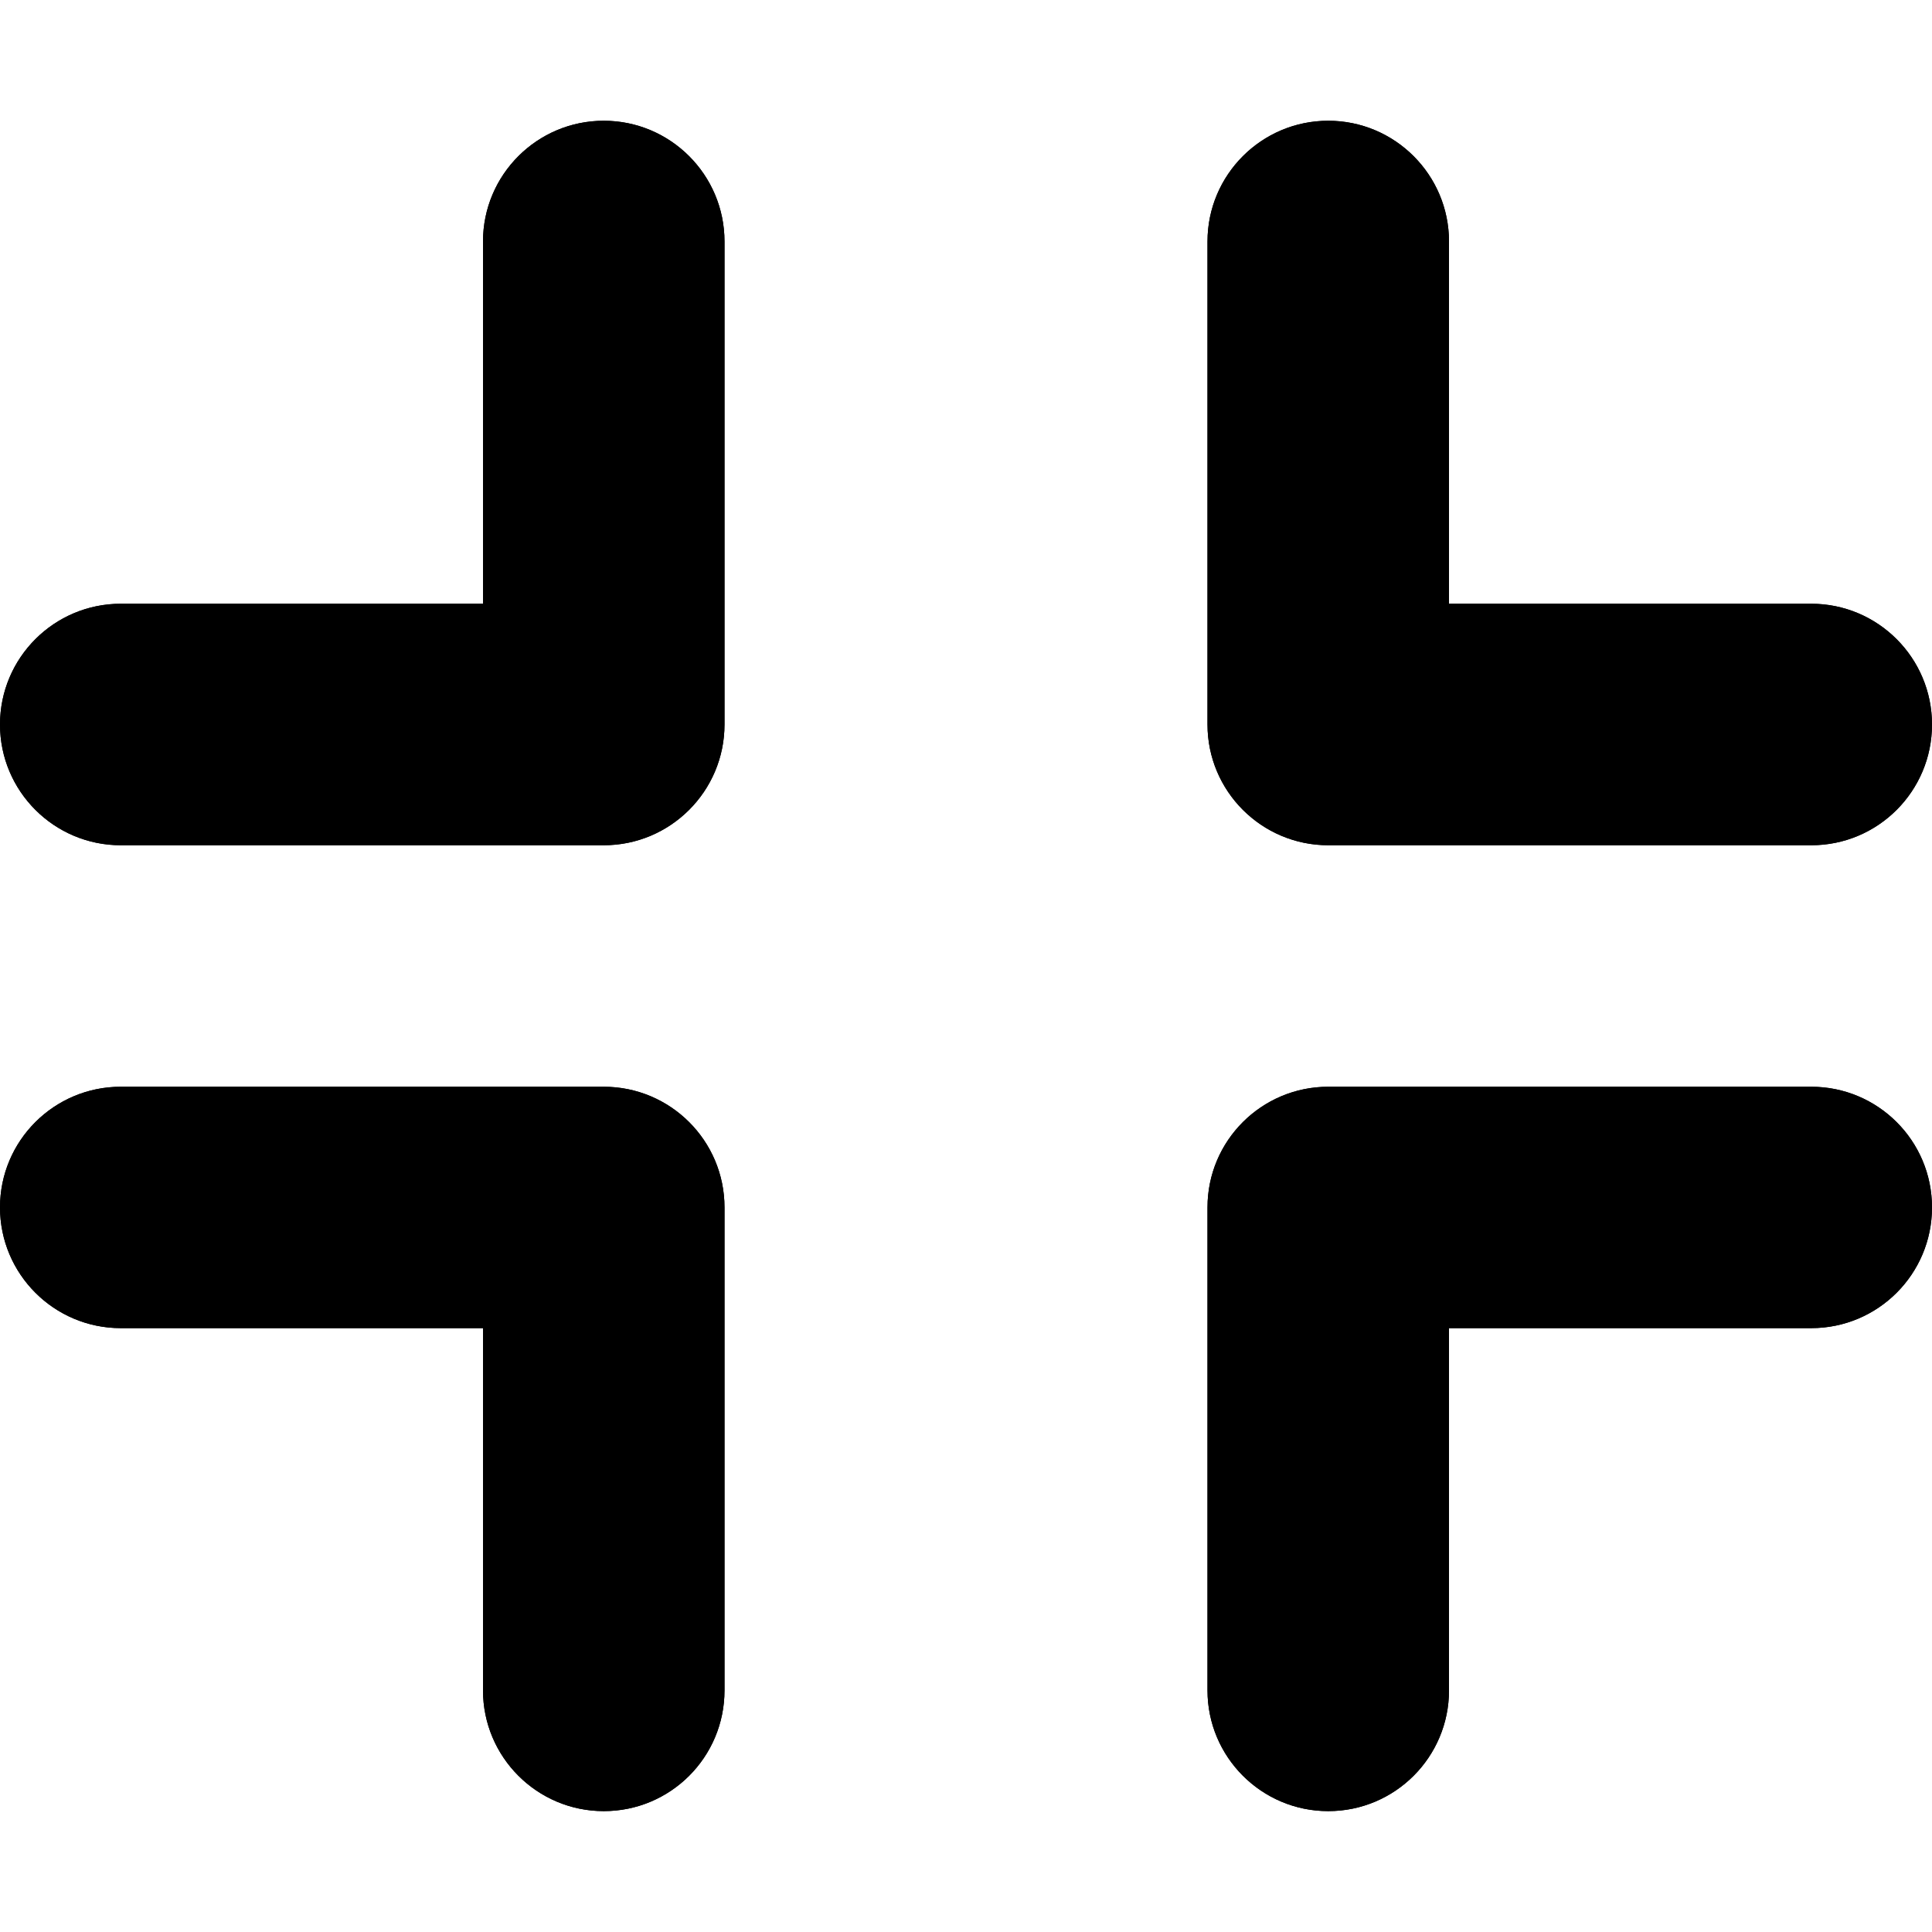 <?xml version="1.0" encoding="utf-8"?>
<!-- Generator: Adobe Illustrator 15.0.0, SVG Export Plug-In . SVG Version: 6.00 Build 0)  -->
<!DOCTYPE svg PUBLIC "-//W3C//DTD SVG 1.1//EN" "http://www.w3.org/Graphics/SVG/1.1/DTD/svg11.dtd">
<svg version="1.1" id="Layer_1" xmlns="http://www.w3.org/2000/svg" xmlns:xlink="http://www.w3.org/1999/xlink" x="0px" y="0px"
	 width="16px" height="16px" viewBox="0 0 16 16" enable-background="new 0 0 16 16" xml:space="preserve">
<path d="M5,7H1C0.448,7,0,6.552,0,6s0.448-1,1-1h3V2c0-0.552,0.448-1,1-1s1,0.448,1,1v4C6,6.552,5.552,7,5,7z"/>
<path d="M15,7h-4c-0.552,0-1-0.448-1-1V2c0-0.552,0.448-1,1-1s1,0.448,1,1v3h3c0.552,0,1,0.448,1,1S15.553,7,15,7z"/>
<path d="M5,7H1C0.448,7,0,6.552,0,6s0.448-1,1-1h3V2c0-0.552,0.448-1,1-1s1,0.448,1,1v4C6,6.552,5.552,7,5,7z"/>
<path d="M15,7h-4c-0.552,0-1-0.448-1-1V2c0-0.552,0.448-1,1-1s1,0.448,1,1v3h3c0.552,0,1,0.448,1,1S15.553,7,15,7z"/>
<path d="M11,14.999c-0.552,0-1-0.448-1-1v-4C10,9.447,10.448,9,11,9h4c0.552,0,1,0.447,1,0.999s-0.447,1-1,1h-3v3
	C12,14.551,11.553,14.999,11,14.999z"/>
<path d="M5,14.999c-0.552,0-1-0.448-1-1v-3H1c-0.552,0-1-0.448-1-1S0.448,9,1,9h4c0.552,0,1,0.447,1,0.999v4
	C6,14.552,5.553,14.999,5,14.999z"/>
<path d="M11,14.999c-0.552,0-1-0.448-1-1v-4C10,9.447,10.448,9,11,9h4c0.552,0,1,0.447,1,0.999s-0.447,1-1,1h-3v3
	C12,14.551,11.553,14.999,11,14.999z"/>
<path d="M5,14.999c-0.552,0-1-0.448-1-1v-3H1c-0.552,0-1-0.448-1-1S0.448,9,1,9h4c0.552,0,1,0.447,1,0.999v4
	C6,14.552,5.553,14.999,5,14.999z"/>
<rect display="none" opacity="0.2" fill="#E94E47" enable-background="new    " width="16" height="16"/>
</svg>
